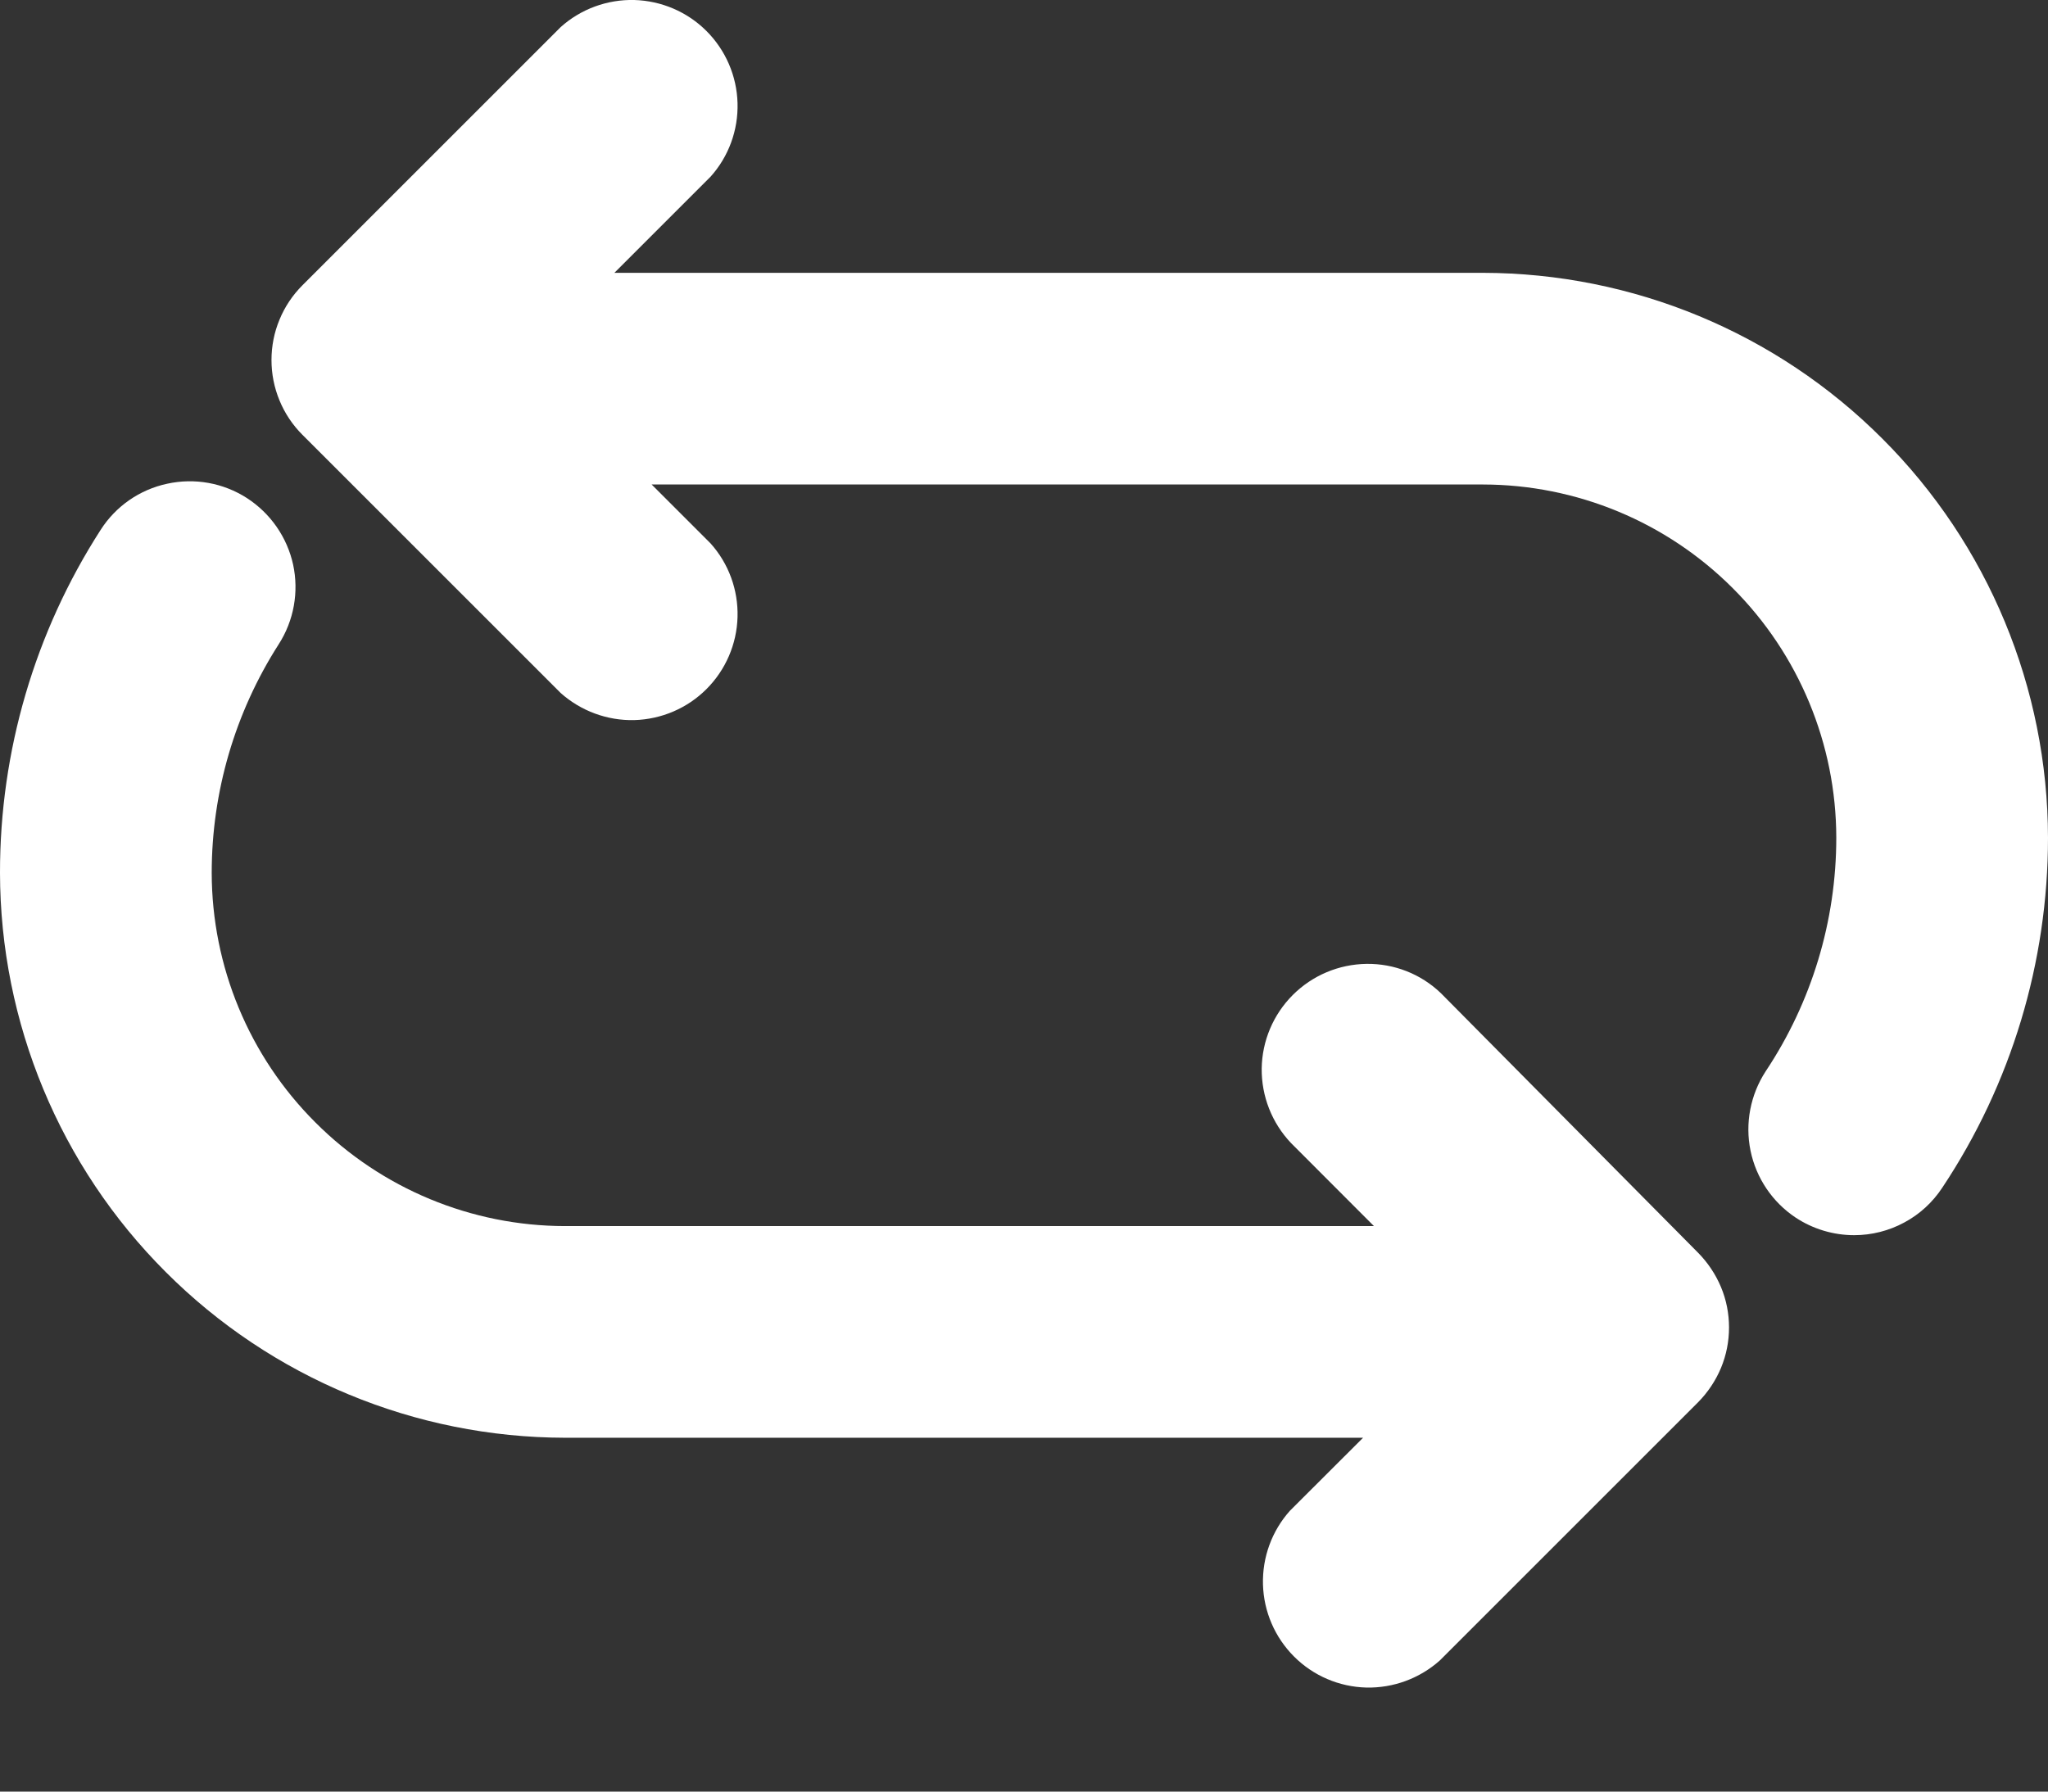 <svg
      width="16"
      height="14"
      viewBox="0 0 16 14"
      fill="none"
      xmlns="http://www.w3.org/2000/svg"
    >
      <rect x="0" y="0" width="16" height="14" fill="#333333" stroke="none"/>
      <path
        d="M11.257 7.761C11.101 7.611 10.892 7.529 10.676 7.532C10.459 7.535 10.253 7.622 10.1 7.775C9.947 7.928 9.86 8.134 9.857 8.35C9.855 8.567 9.937 8.775 10.086 8.932L10.734 9.581H4.414C3.683 9.58 2.981 9.289 2.464 8.771C1.946 8.254 1.655 7.552 1.654 6.821C1.654 6.188 1.836 5.568 2.177 5.035C2.296 4.85 2.336 4.626 2.29 4.412C2.243 4.198 2.113 4.011 1.929 3.892C1.744 3.773 1.52 3.733 1.306 3.78C1.091 3.826 0.904 3.956 0.786 4.141C0.272 4.94 -0.001 5.87 3.69903e-06 6.821C0.002 7.991 0.467 9.113 1.295 9.94C2.122 10.768 3.244 11.233 4.414 11.235H10.649L10.077 11.806C9.936 11.964 9.861 12.17 9.867 12.382C9.873 12.594 9.96 12.795 10.11 12.945C10.26 13.095 10.461 13.181 10.673 13.187C10.885 13.192 11.091 13.116 11.249 12.975L13.266 10.958C13.342 10.881 13.403 10.79 13.445 10.69C13.487 10.589 13.508 10.482 13.508 10.373C13.508 10.265 13.487 10.157 13.445 10.057C13.403 9.957 13.342 9.866 13.266 9.789L11.257 7.761Z"
        fill="white"
      />
      <path
        d="M11.586 2.132H4.8L5.551 1.381C5.693 1.223 5.768 1.017 5.762 0.805C5.756 0.593 5.669 0.392 5.519 0.242C5.369 0.092 5.167 0.006 4.955 0C4.744 -0.005 4.538 0.07 4.38 0.212L2.363 2.229C2.286 2.306 2.225 2.397 2.184 2.497C2.142 2.597 2.121 2.705 2.121 2.813C2.121 2.922 2.142 3.029 2.184 3.13C2.225 3.23 2.286 3.321 2.363 3.398L4.38 5.415C4.538 5.556 4.744 5.632 4.955 5.627C5.167 5.621 5.369 5.535 5.519 5.385C5.669 5.235 5.756 5.034 5.762 4.822C5.768 4.61 5.693 4.404 5.551 4.246L5.091 3.786H11.586C12.318 3.787 13.019 4.078 13.537 4.596C14.054 5.113 14.345 5.815 14.346 6.546C14.346 7.196 14.154 7.831 13.794 8.372C13.675 8.555 13.632 8.778 13.676 8.992C13.72 9.206 13.847 9.394 14.029 9.515C14.164 9.604 14.323 9.652 14.486 9.652C14.622 9.652 14.757 9.618 14.877 9.553C14.997 9.489 15.099 9.395 15.174 9.281C15.713 8.471 16 7.519 16 6.546C15.998 5.376 15.533 4.254 14.705 3.427C13.878 2.599 12.756 2.134 11.586 2.132Z"
        fill="white"
      />
    </svg>